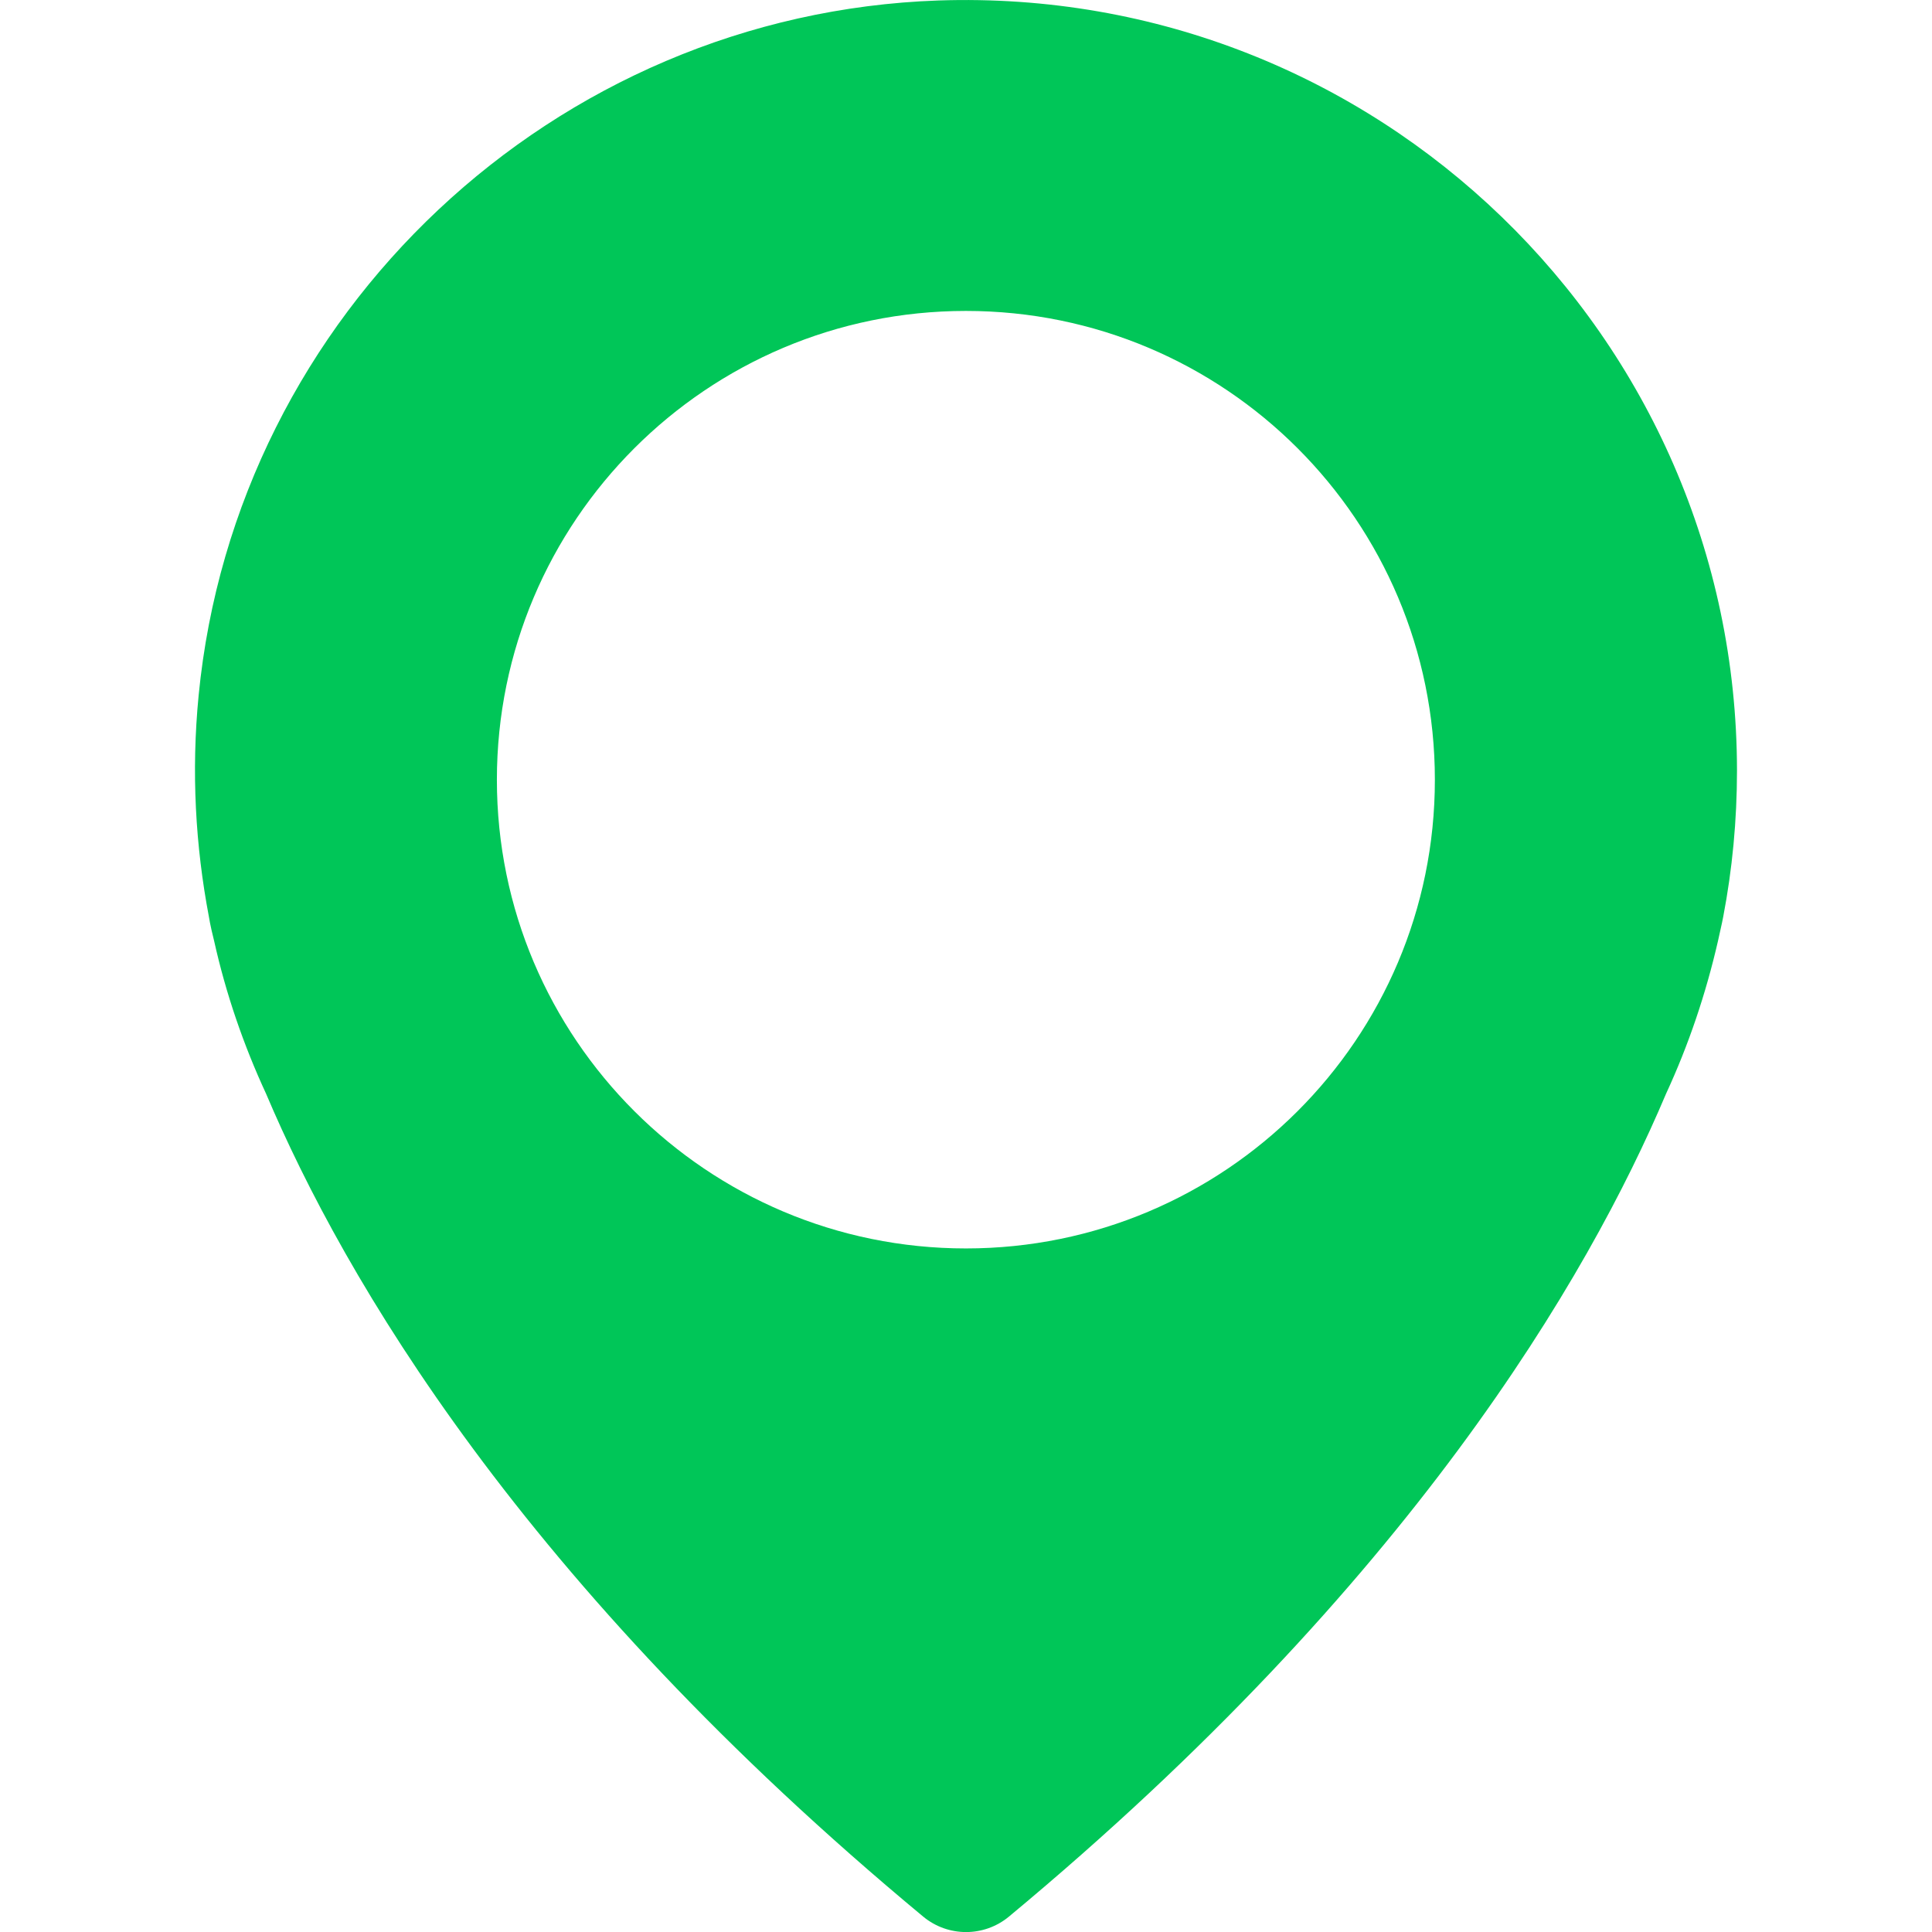 <svg width="16" height="16" viewBox="0 0 16 16" fill="none" xmlns="http://www.w3.org/2000/svg">
<g clip-path="url(#clip0)">
<path d="M7.646 15.873C7.852 16.043 8.149 16.043 8.355 15.873C11.674 13.116 13.153 10.581 13.797 9.059C13.983 8.657 14.127 8.232 14.228 7.791C14.258 7.661 14.271 7.592 14.271 7.592C14.346 7.2 14.385 6.795 14.385 6.38C14.382 2.784 11.399 -0.12 7.77 0.004C4.592 0.115 1.953 2.594 1.645 5.759C1.583 6.393 1.619 7.007 1.73 7.592C1.73 7.592 1.74 7.661 1.773 7.791C1.871 8.232 2.018 8.657 2.204 9.059C2.848 10.578 4.324 13.116 7.646 15.873ZM4.115 6.458C4.115 4.316 5.853 2.575 7.999 2.575C10.145 2.575 11.883 4.312 11.883 6.458C11.883 8.605 10.142 10.339 7.999 10.339C5.856 10.339 4.115 8.601 4.115 6.458Z" fill="#00C658"/>
</g>
<defs>
<clipPath id="clip0">
<rect width="16" height="16" fill="white"/>
</clipPath>
</defs>
</svg>
